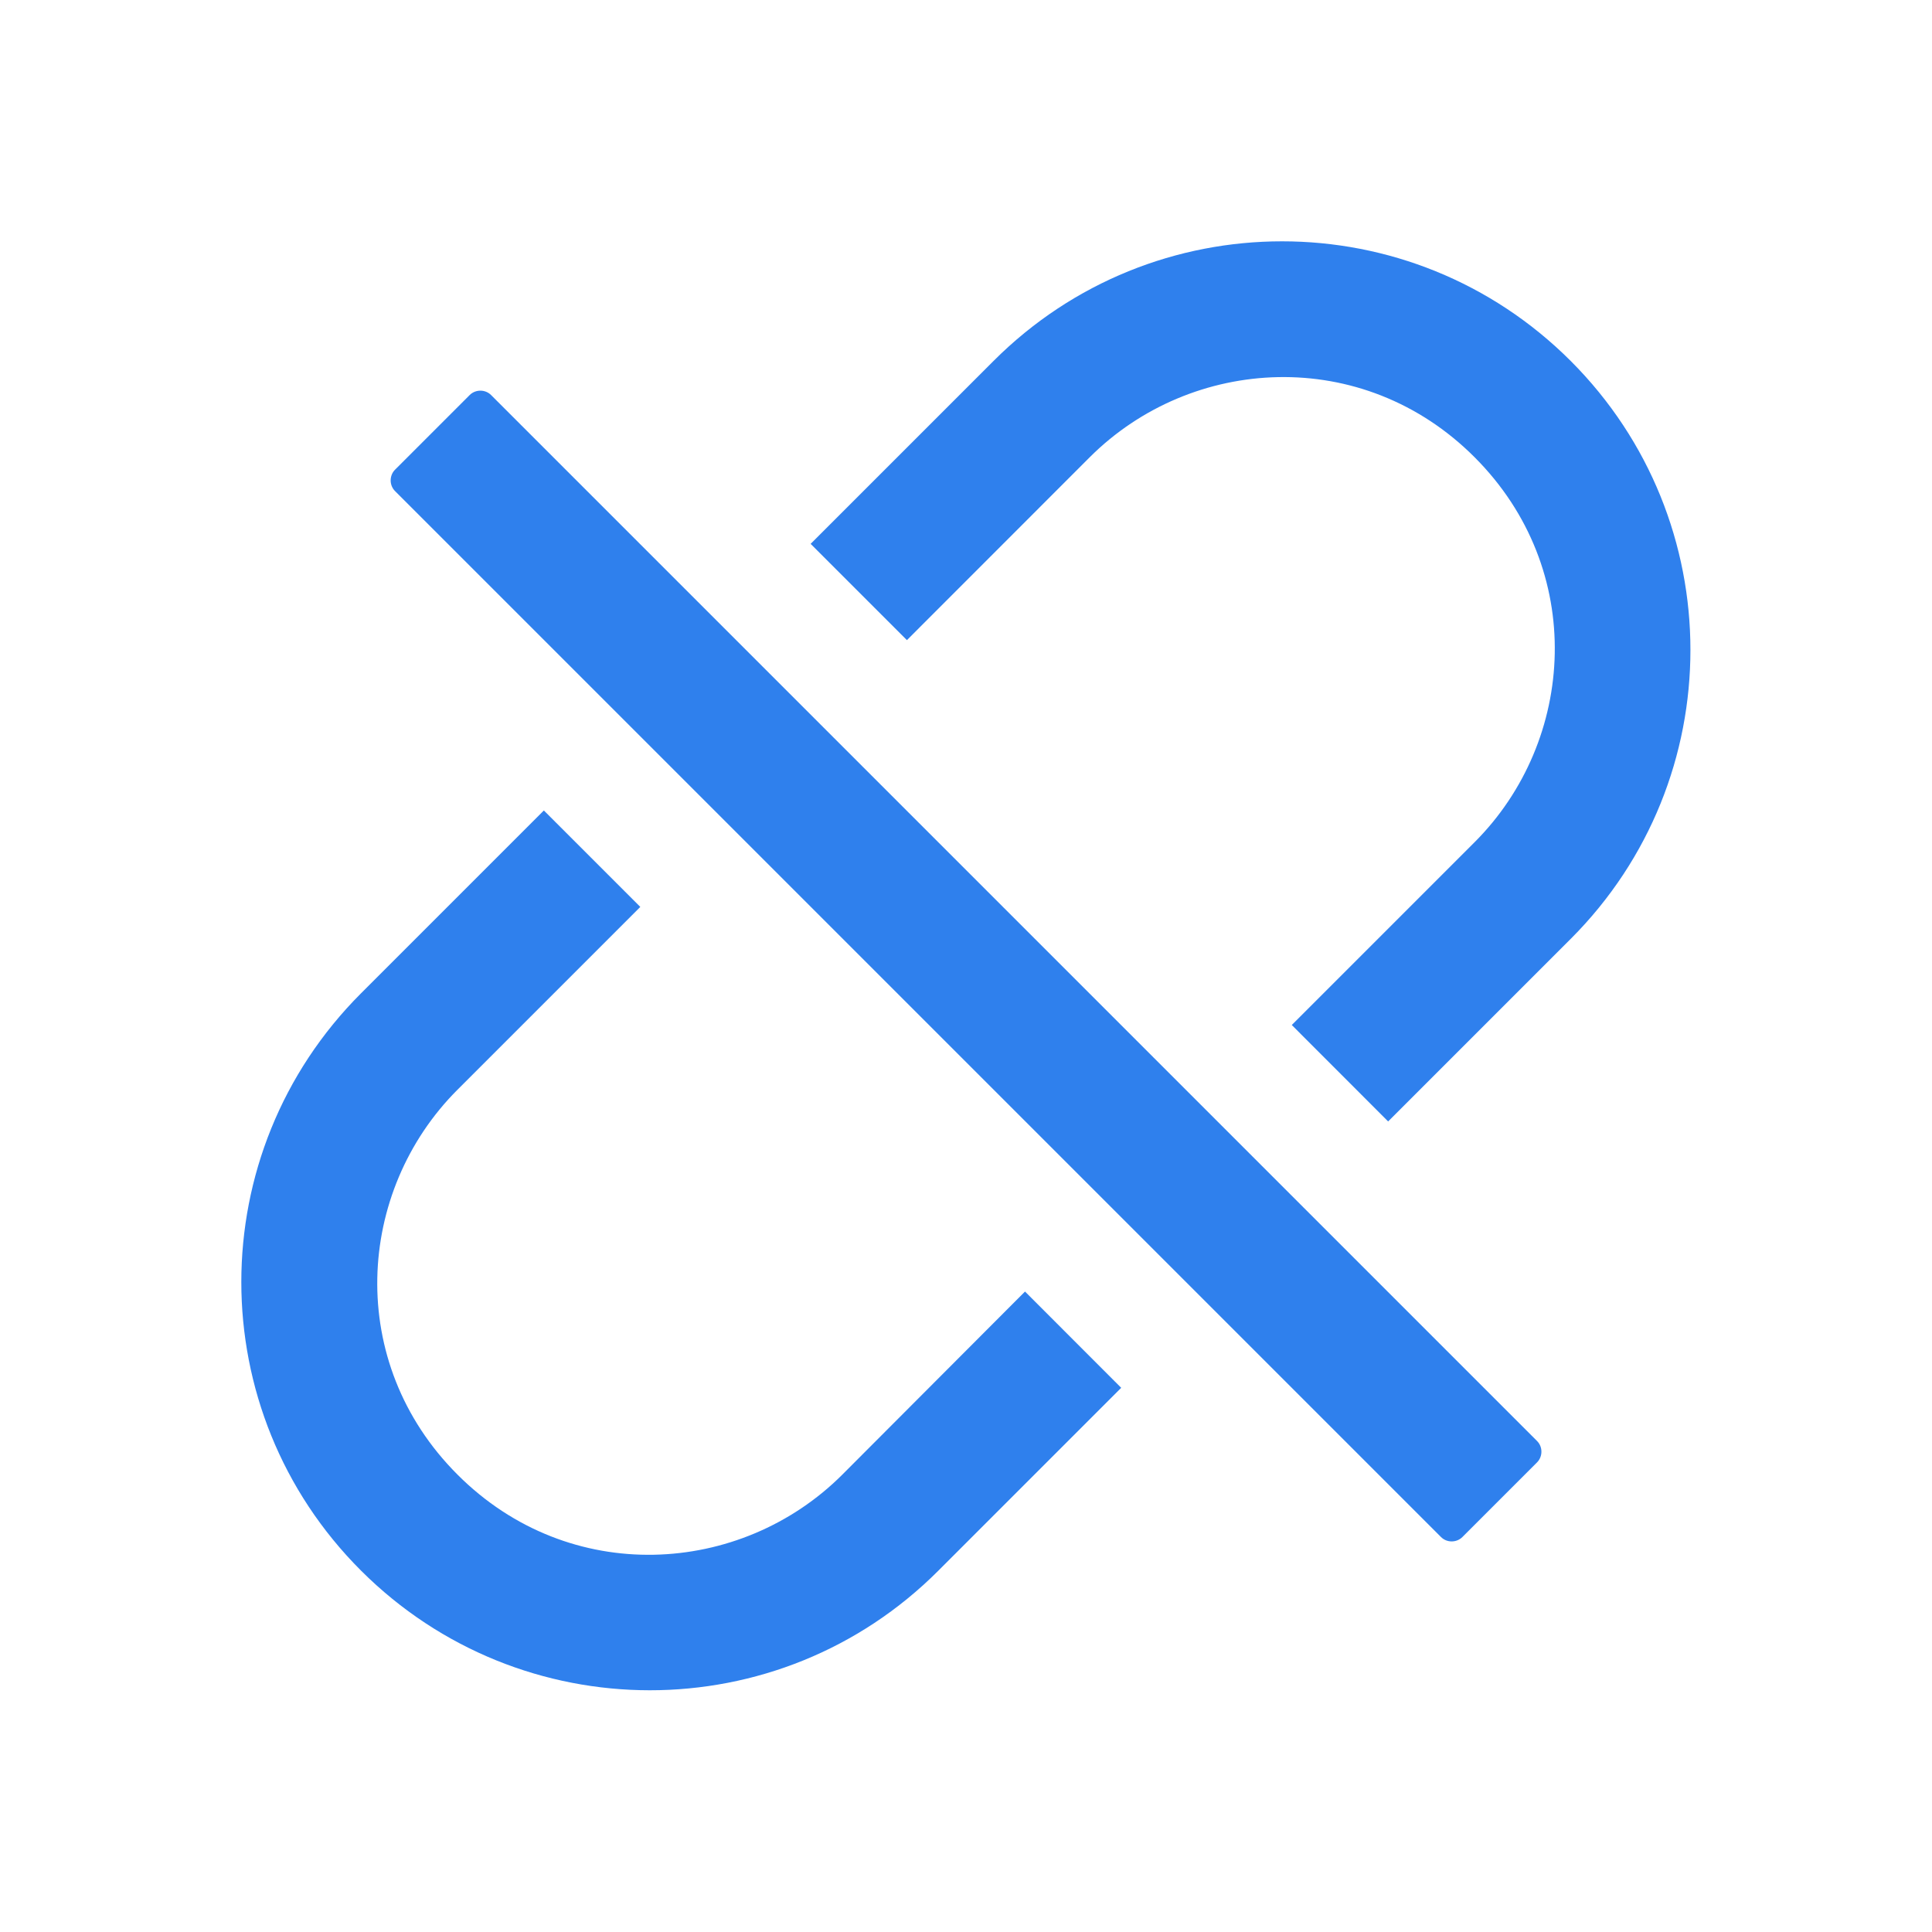 <svg width="24" height="24" viewBox="0 0 24 24" fill="none" xmlns="http://www.w3.org/2000/svg">
<path d="M19.513 4.485C17.53 2.502 14.322 2.502 12.341 4.485L10.07 6.756L11.266 7.952L13.537 5.68C14.798 4.42 16.926 4.286 18.318 5.68C19.712 7.075 19.579 9.201 18.318 10.462L16.047 12.733L17.244 13.931L19.516 11.659C21.494 9.677 21.494 6.468 19.513 4.485ZM10.464 18.318C9.203 19.579 7.075 19.712 5.683 18.318C4.288 16.923 4.422 14.798 5.683 13.537L7.954 11.266L6.756 10.068L4.485 12.339C2.502 14.322 2.502 17.53 4.485 19.511C6.468 21.491 9.677 21.494 11.657 19.511L13.928 17.24L12.733 16.044L10.464 18.318ZM6.1 4.907C6.065 4.872 6.017 4.853 5.968 4.853C5.918 4.853 5.87 4.872 5.835 4.907L4.907 5.835C4.872 5.87 4.853 5.918 4.853 5.968C4.853 6.017 4.872 6.065 4.907 6.1L17.901 19.094C17.973 19.166 18.093 19.166 18.166 19.094L19.094 18.166C19.166 18.093 19.166 17.973 19.094 17.901L6.1 4.907Z" fill="#2F80ED"/>
</svg>
